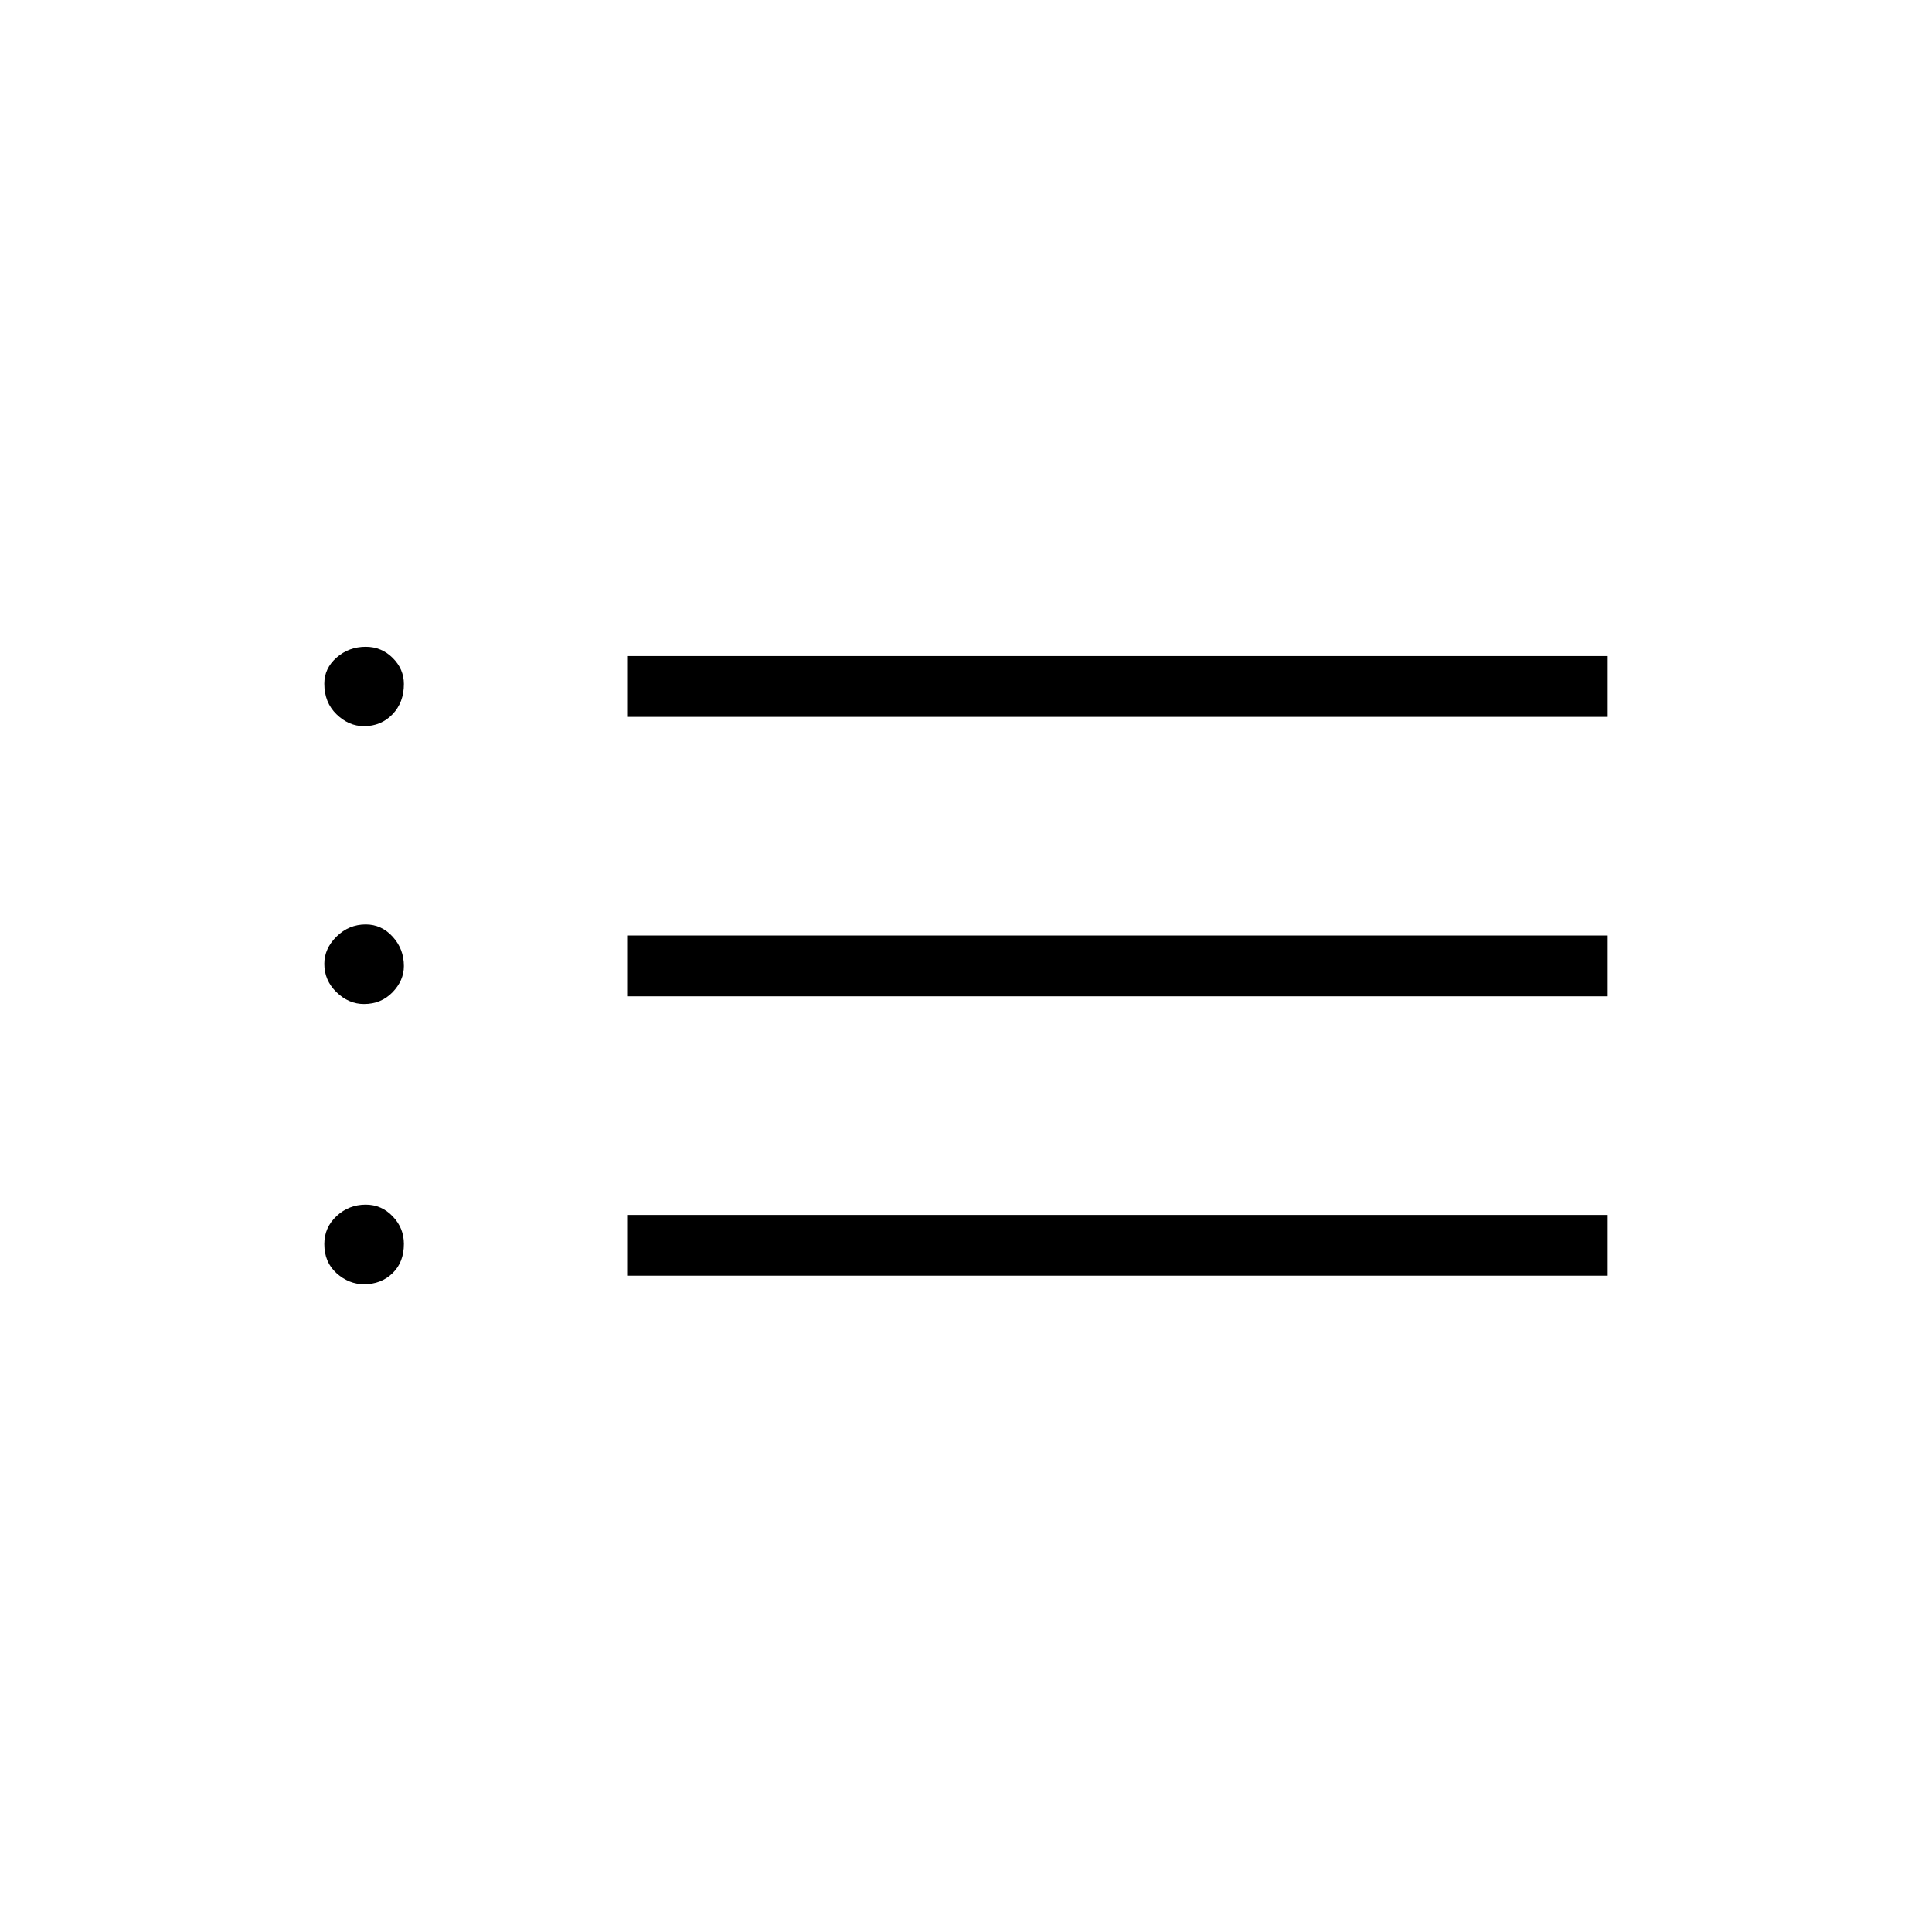 <svg xmlns="http://www.w3.org/2000/svg" height="48" viewBox="0 -960 960 960" width="48"><path d="M311.62-603.81V-634h487.23v30.19H311.62Zm0 138.85v-30.19h487.23v30.19H311.62Zm0 138.84v-30.19h487.23v30.19H311.62ZM180.87-599.19q-7.6 0-13.66-5.9-6.06-5.89-6.06-15.2 0-7.65 6.12-12.99 6.11-5.34 14.46-5.34 7.85 0 13.4 5.54 5.56 5.53 5.56 12.96 0 9.14-5.66 15.03-5.66 5.9-14.16 5.9Zm0 138.07q-7.6 0-13.66-5.87-6.06-5.88-6.06-14.08 0-7.61 6.12-13.6 6.11-5.98 14.46-5.98 7.85 0 13.4 6.11 5.56 6.11 5.56 14.55 0 7.2-5.66 13.04-5.66 5.83-14.16 5.83Zm.04 139.24q-7.58 0-13.67-5.46-6.09-5.45-6.09-14.51 0-8.26 6.12-13.92 6.11-5.65 14.46-5.65 7.85 0 13.4 5.82 5.56 5.81 5.56 13.68 0 9.13-5.65 14.58-5.65 5.46-14.13 5.46Z"/></svg>